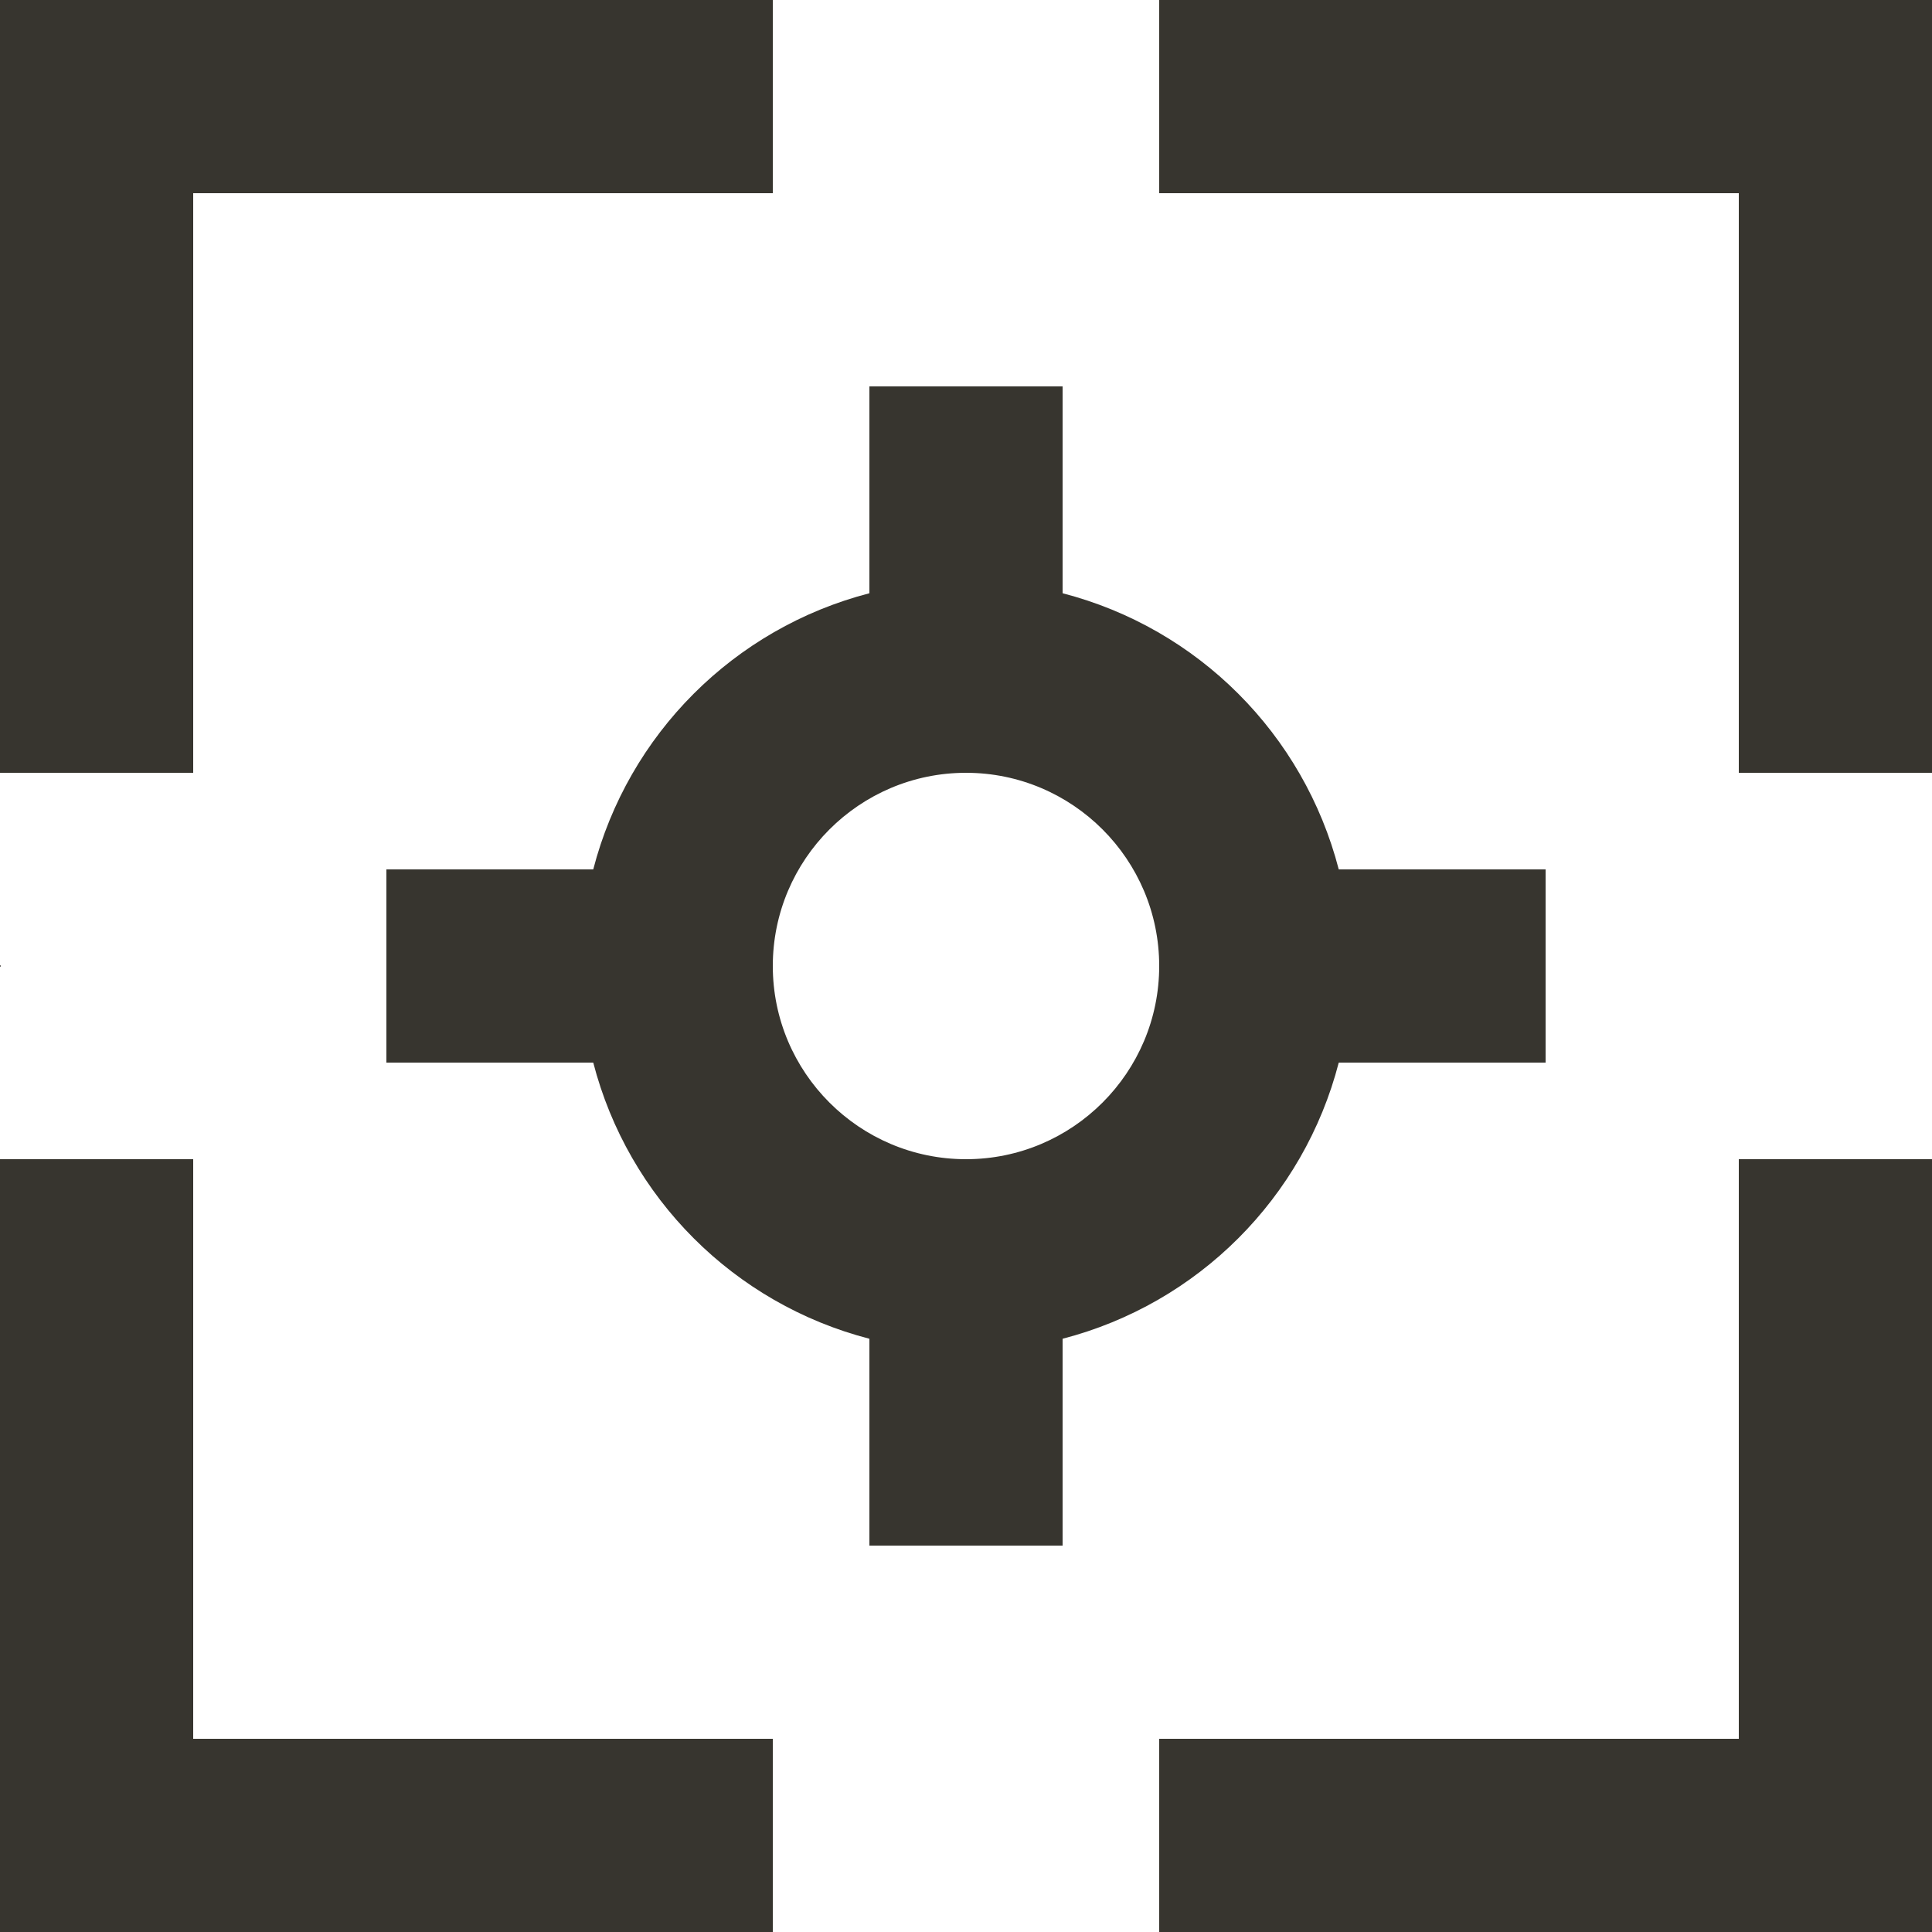 <!-- Generated by IcoMoon.io -->
<svg version="1.1" xmlns="http://www.w3.org/2000/svg" width="32" height="32" viewBox="0 0 32 32">
<title>as-focus_point-2</title>
<path fill="#37352f" d="M32 0v12.8h-3.2v-9.6h-9.6v-3.2h12.8zM28.8 19.2h3.2v12.8h-12.8v-3.2h9.6v-9.6zM3.2 28.8h9.6v3.2h-12.8v-12.8h3.2v9.6zM3.2 12.8h-3.2v-12.8h12.8v3.2h-9.6v9.6zM0.016 16l-0.016 0.016v-0.032l0.016 0.016zM16 19.2c-1.765 0-3.2-1.435-3.2-3.2s1.435-3.2 3.2-3.2c1.765 0 3.2 1.435 3.2 3.2s-1.435 3.2-3.2 3.2zM22.174 17.6h3.426v-3.2h-3.426c-0.581-2.242-2.333-3.994-4.574-4.574v-3.426h-3.2v3.426c-2.242 0.581-3.994 2.333-4.574 4.574h-3.426v3.2h3.426c0.581 2.242 2.333 3.994 4.574 4.574v3.426h3.2v-3.426c2.242-0.581 3.994-2.333 4.574-4.574z"></path>
</svg>
